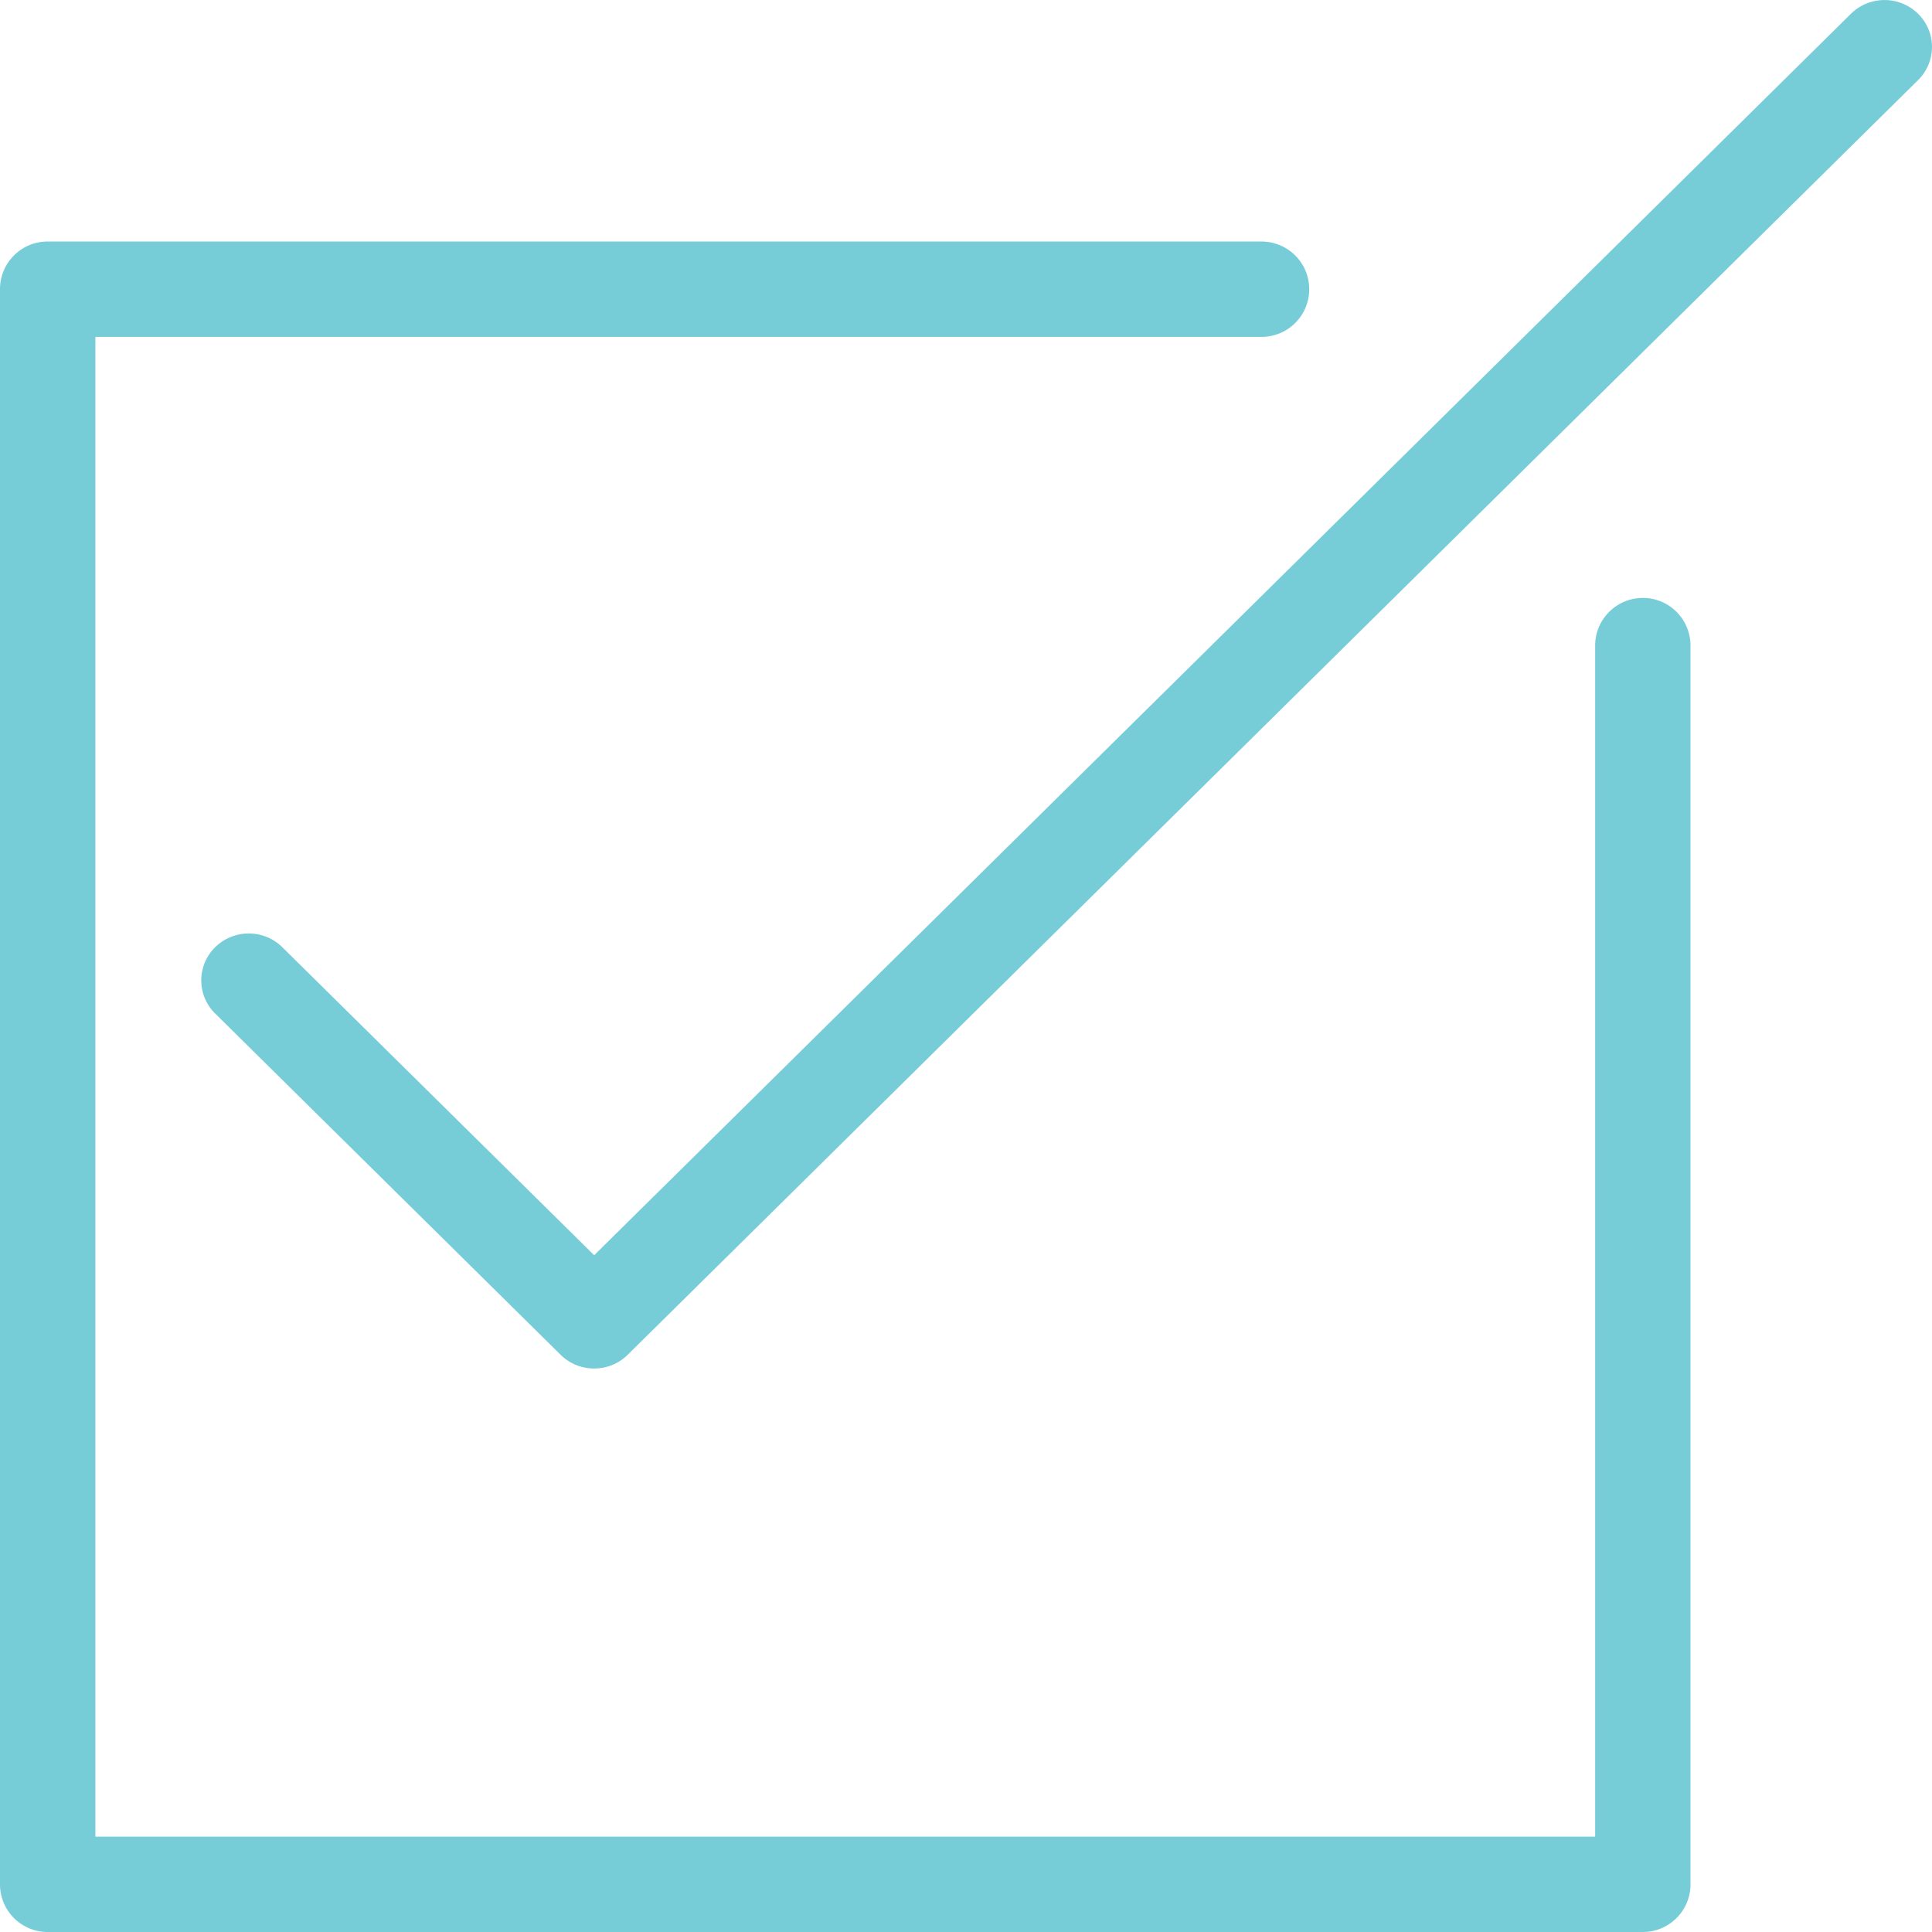 <svg xmlns="http://www.w3.org/2000/svg" width="48" height="48" viewBox="0 0 48 48">
    <g fill="#76CDD8" fill-rule="nonzero">
        <path d="M40.816 14.856c-.654 0-1.185.53-1.185 1.185v29.59H2.37V8.37h28.973a1.184 1.184 0 0 0 0-2.369H1.184C.53 6 0 6.53 0 7.184v39.632C0 47.47.53 48 1.184 48h39.632C41.47 48 42 47.47 42 46.816V16.04c0-.654-.53-1.185-1.184-1.185z"/>
        <path d="M47.654.342a1.19 1.19 0 0 0-1.668 0L14.762 31.186l-7.748-7.653a1.19 1.19 0 0 0-1.668 0 1.155 1.155 0 0 0 0 1.648l8.581 8.477c.23.228.533.342.835.342.302 0 .604-.114.834-.342L47.654 1.99a1.155 1.155 0 0 0 0-1.648z"/>
    </g>
</svg>
